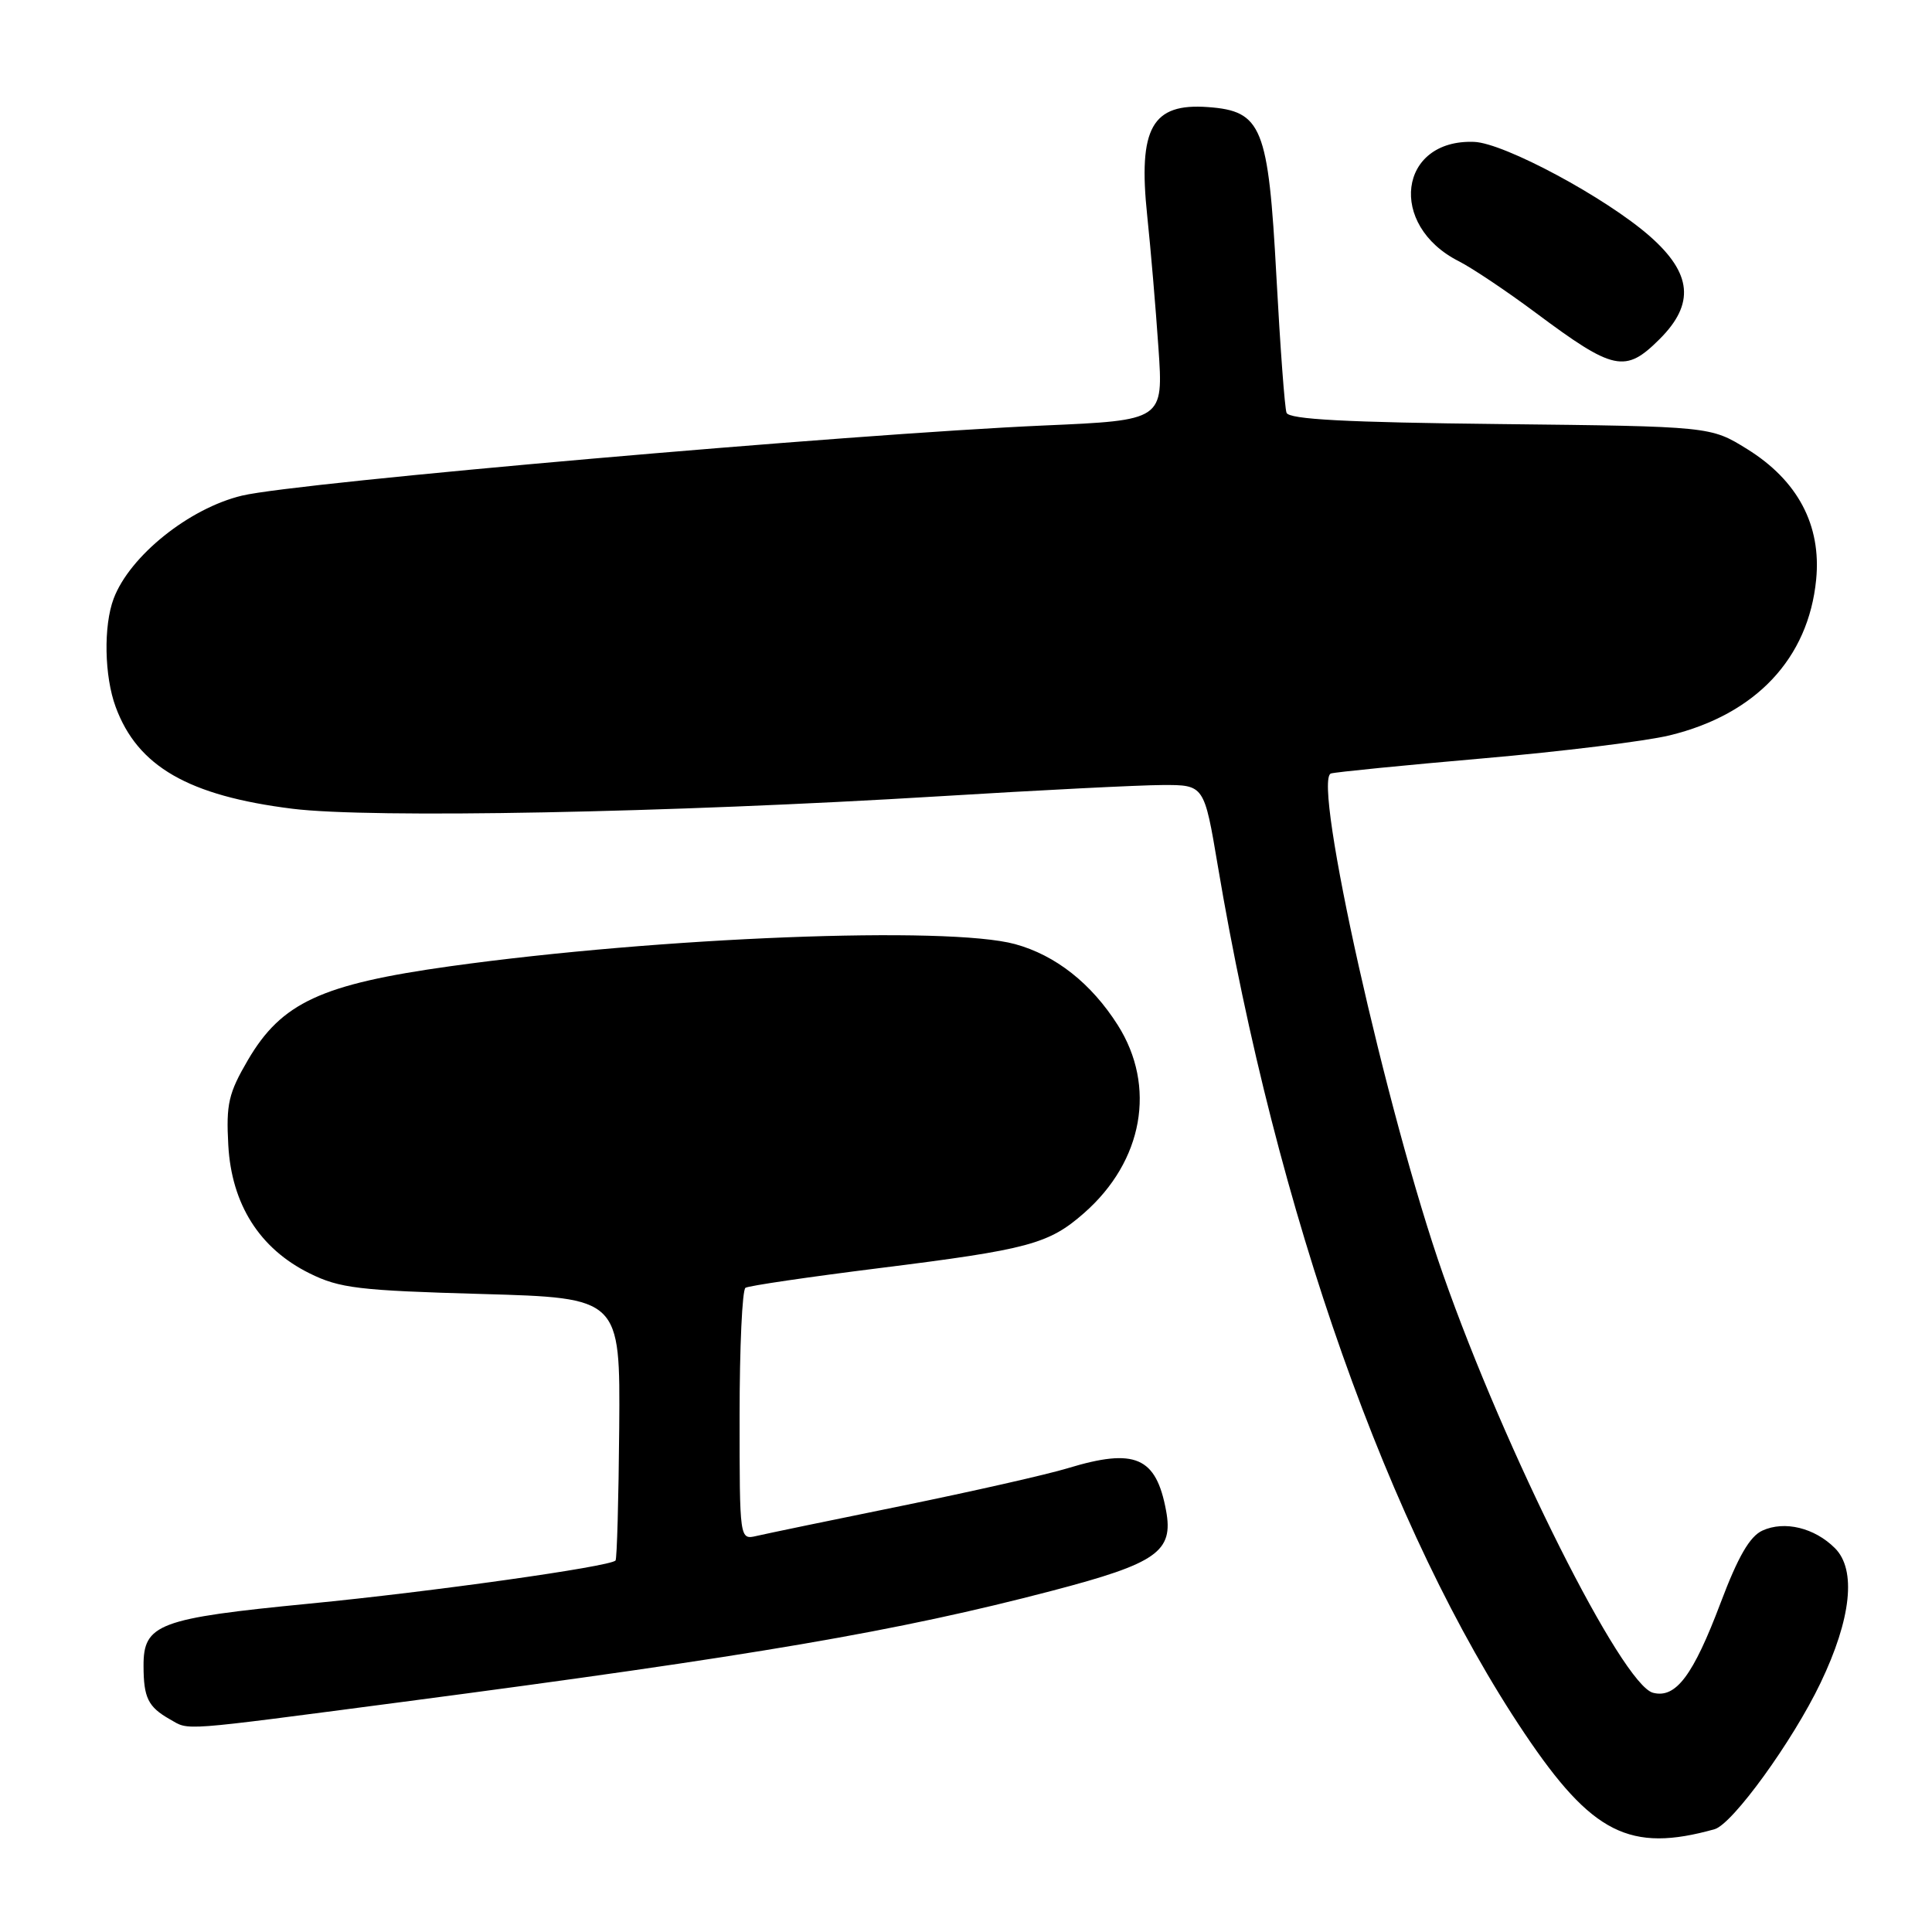 <?xml version="1.0" encoding="UTF-8" standalone="no"?>
<!DOCTYPE svg PUBLIC "-//W3C//DTD SVG 1.1//EN" "http://www.w3.org/Graphics/SVG/1.1/DTD/svg11.dtd" >
<svg xmlns="http://www.w3.org/2000/svg" xmlns:xlink="http://www.w3.org/1999/xlink" version="1.1" viewBox="0 0 256 256">
 <g >
 <path fill="currentColor"
d=" M 227.19 242.38 C 229.57 241.71 237.54 230.71 241.23 223.00 C 245.31 214.49 246.00 208.00 243.14 205.14 C 240.44 202.44 236.46 201.47 233.53 202.81 C 231.86 203.57 230.30 206.26 228.00 212.36 C 224.35 222.03 222.05 225.09 219.03 224.30 C 214.93 223.23 199.47 192.42 191.21 168.86 C 183.74 147.58 173.83 103.29 176.36 102.49 C 176.99 102.30 186.05 101.40 196.50 100.49 C 206.95 99.58 218.08 98.21 221.23 97.44 C 232.65 94.67 239.63 87.24 240.65 76.80 C 241.36 69.60 238.21 63.66 231.50 59.50 C 226.66 56.50 226.66 56.50 198.78 56.19 C 178.34 55.97 170.78 55.57 170.47 54.69 C 170.23 54.04 169.63 45.91 169.13 36.63 C 168.06 16.78 167.22 14.72 160.08 14.19 C 152.64 13.64 150.79 16.94 152.01 28.57 C 152.47 32.93 153.14 40.82 153.50 46.10 C 154.16 55.69 154.16 55.69 138.33 56.38 C 112.68 57.51 39.41 63.91 32.08 65.67 C 25.07 67.34 17.19 73.67 15.06 79.32 C 13.70 82.92 13.82 89.61 15.33 93.68 C 18.23 101.56 24.97 105.44 38.72 107.16 C 49.08 108.46 88.65 107.70 124.50 105.51 C 137.70 104.70 150.99 104.03 154.03 104.02 C 159.56 104.00 159.56 104.00 161.37 114.75 C 169.12 160.75 184.04 202.94 202.02 229.70 C 210.95 242.99 215.97 245.52 227.19 242.38 Z  M 53.22 225.53 C 100.19 219.36 118.93 216.15 139.42 210.78 C 153.32 207.14 155.52 205.59 154.51 200.16 C 153.19 193.04 150.40 191.84 141.50 194.54 C 138.75 195.38 128.85 197.62 119.50 199.53 C 110.15 201.43 101.49 203.23 100.25 203.52 C 98.00 204.04 98.00 204.04 98.00 187.58 C 98.00 178.53 98.35 170.90 98.78 170.64 C 99.20 170.37 107.19 169.20 116.53 168.03 C 136.30 165.56 138.97 164.84 143.64 160.74 C 151.48 153.86 153.25 143.94 148.11 135.83 C 144.60 130.30 139.87 126.57 134.50 125.10 C 125.59 122.67 87.50 124.16 59.67 128.03 C 42.55 130.42 37.31 132.85 32.85 140.46 C 30.28 144.86 29.95 146.29 30.25 151.73 C 30.68 159.58 34.40 165.45 41.01 168.72 C 45.00 170.70 47.53 171.00 63.84 171.46 C 82.18 171.98 82.18 171.98 82.05 189.20 C 81.97 198.67 81.75 206.58 81.56 206.78 C 80.73 207.60 57.24 210.91 41.00 212.49 C 20.97 214.44 18.99 215.19 19.02 220.77 C 19.03 224.97 19.63 226.18 22.50 227.81 C 25.17 229.32 23.33 229.45 53.22 225.53 Z  M 219.92 44.92 C 224.59 40.26 224.20 36.23 218.63 31.32 C 212.81 26.20 199.32 18.95 195.33 18.80 C 185.31 18.42 183.85 29.85 193.31 34.62 C 195.06 35.51 199.65 38.58 203.50 41.45 C 213.84 49.16 215.36 49.48 219.92 44.92 Z "/>
</g>
</svg>